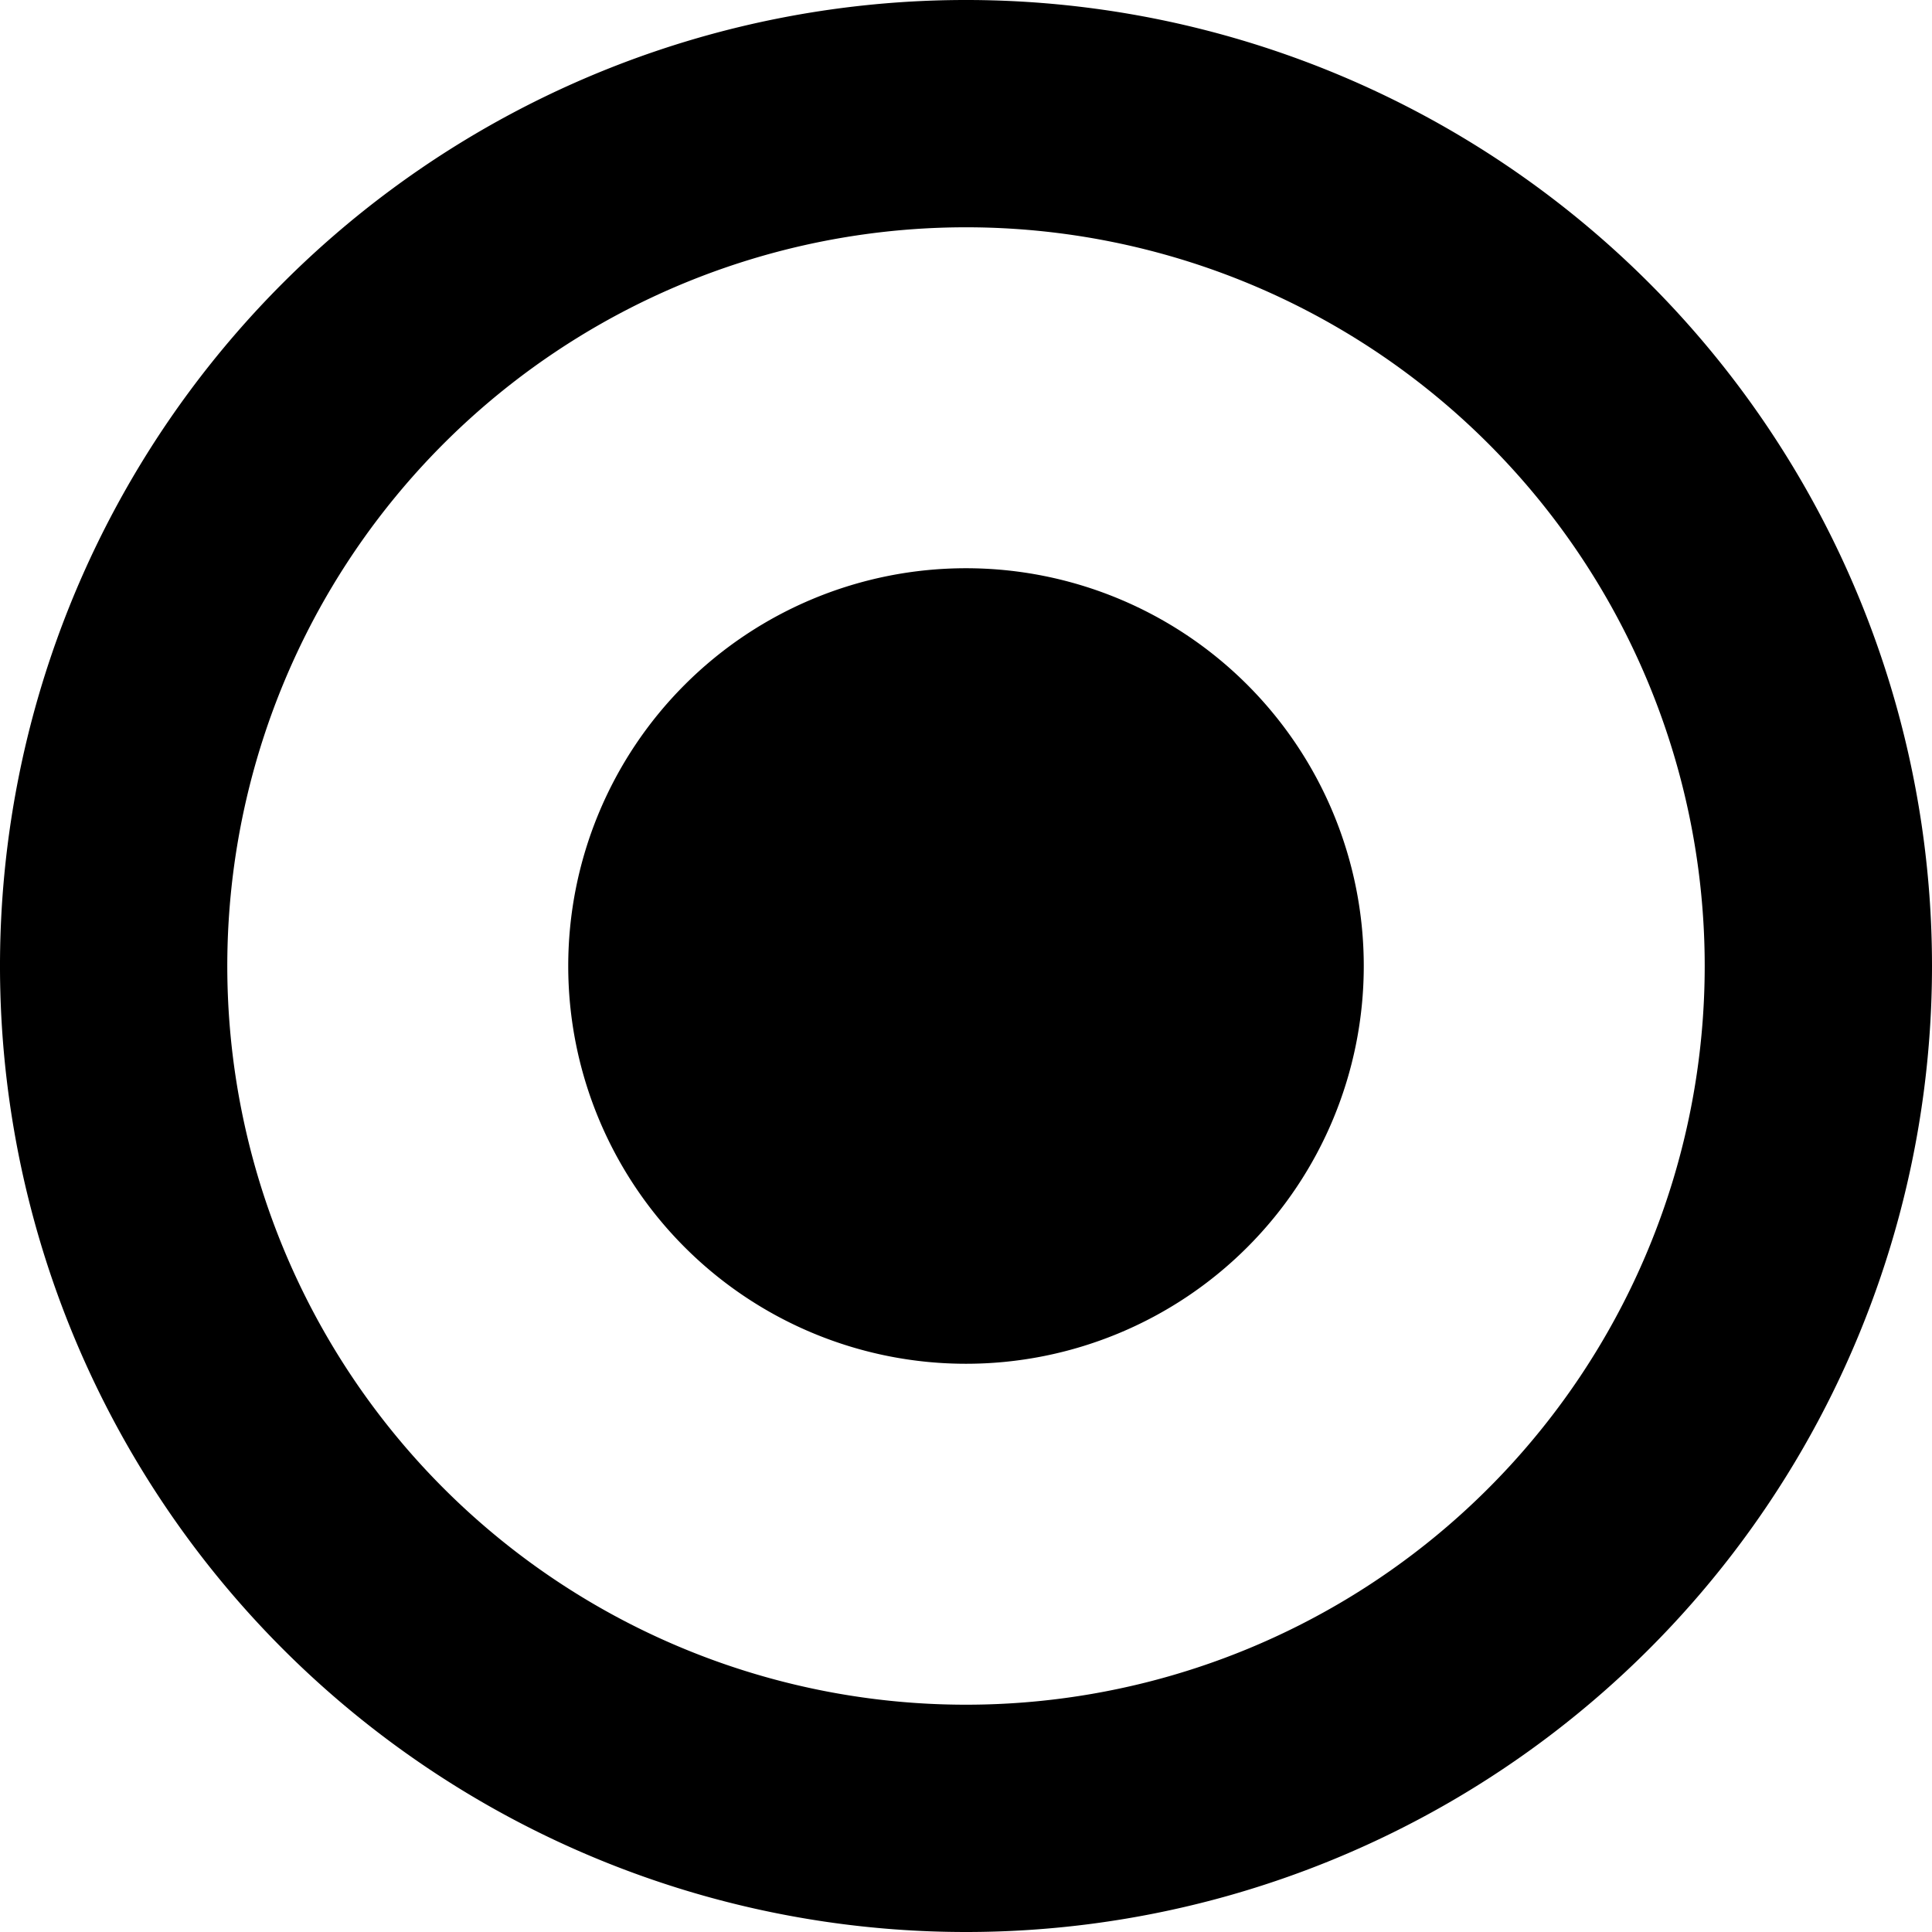 <svg xmlns="http://www.w3.org/2000/svg" width="17" height="17" viewBox="0 0 17 17"><path id="Ellipse_1_copy" data-name="Ellipse 1 copy" style="fill-rule: evenodd;" d="M8.5,17A8.5,8.5,0,1,1,17,8.5,8.5,8.5,0,0,1,8.5,17Zm0-15A6.5,6.5,0,1,0,15,8.5,6.5,6.5,0,0,0,8.5,2Zm0,3A3.5,3.5,0,1,1,5,8.5,3.5,3.5,0,0,1,8.5,5Z"/></svg>